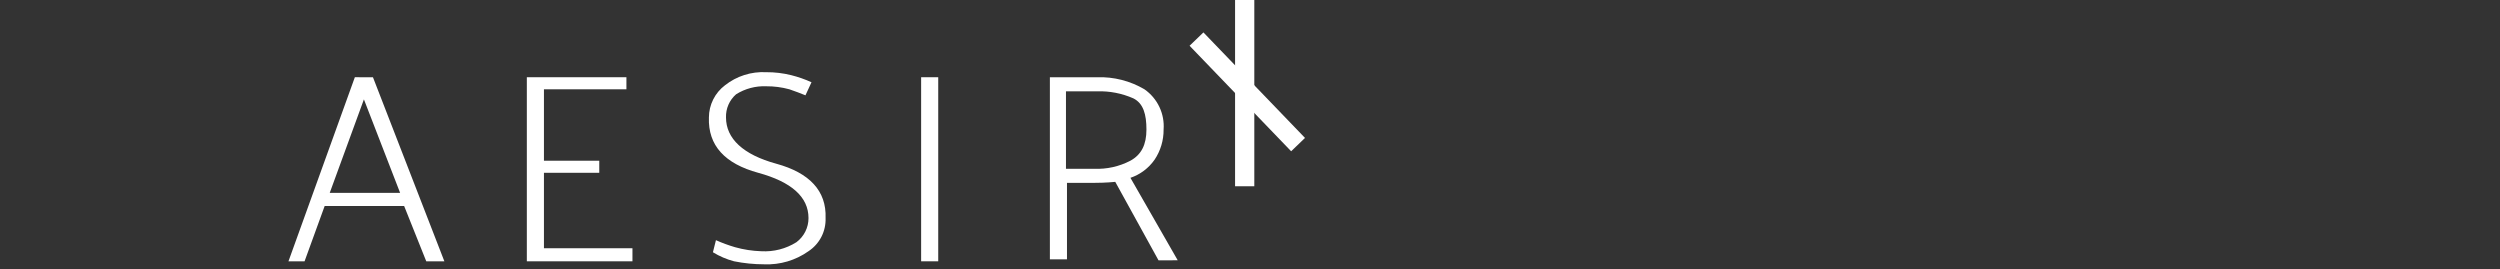 <svg width="260" height="28" viewBox="0 0 260 28" fill="none" xmlns="http://www.w3.org/2000/svg">
<rect x="0" y="0" width="260" height="28" fill="#333333" stroke="none"/>
<path d="M37.847 10.334L34.291 20.061H41.613L37.847 10.334ZM38.787 8.033L46.214 27.176H44.331L42.03 21.422H33.766L31.674 27.176H30L36.904 8.032L38.787 8.033Z" fill="white"/>
<path d="M54.791 27.176V8.032H65.148V9.287H56.57V16.715H62.324V17.97H56.57V25.817H65.775V27.176H54.791Z" fill="white"/>
<path d="M74.458 24.978C75.104 25.267 75.768 25.512 76.448 25.71C77.334 25.959 78.248 26.099 79.168 26.128C80.456 26.204 81.736 25.876 82.829 25.189C83.22 24.897 83.537 24.518 83.755 24.082C83.973 23.646 84.086 23.166 84.084 22.678C84.084 20.481 82.306 18.912 78.854 17.971C75.402 17.029 73.622 15.144 73.727 12.215C73.729 11.566 73.881 10.926 74.171 10.346C74.461 9.765 74.882 9.259 75.4 8.868C76.617 7.909 78.142 7.426 79.689 7.508C80.57 7.503 81.449 7.608 82.304 7.822C83.022 8.003 83.722 8.248 84.396 8.554L83.768 9.914C83.245 9.705 82.722 9.496 82.094 9.286C81.31 9.073 80.501 8.967 79.689 8.973C78.582 8.926 77.487 9.218 76.55 9.809C76.208 10.108 75.937 10.478 75.756 10.895C75.575 11.311 75.489 11.762 75.504 12.215C75.504 14.412 77.282 16.084 80.734 17.027C84.186 17.971 85.965 19.852 85.86 22.676C85.885 23.355 85.734 24.03 85.423 24.635C85.111 25.239 84.649 25.753 84.081 26.128C82.74 27.078 81.121 27.556 79.479 27.488C78.425 27.487 77.374 27.382 76.341 27.174C75.566 26.97 74.826 26.653 74.144 26.234L74.458 24.978Z" fill="white"/>
<path d="M97.576 8.032H95.798V27.176H97.576V8.032Z" fill="white"/>
<path d="M120.485 27.072L115.987 18.913C115.987 18.913 115.048 19.017 113.791 19.017H110.966V26.968H109.188V8.033H114.106C115.832 7.976 117.538 8.411 119.025 9.288C119.691 9.753 120.225 10.383 120.574 11.117C120.923 11.851 121.075 12.662 121.014 13.473C121.025 14.589 120.698 15.684 120.075 16.611C119.46 17.49 118.581 18.15 117.565 18.494L122.483 27.071L120.485 27.072ZM114.104 9.498H110.861V17.553H113.79C115.097 17.61 116.396 17.321 117.556 16.716C118.707 16.088 119.23 15.042 119.23 13.473C119.23 11.904 118.916 10.754 117.87 10.23C116.685 9.707 115.398 9.457 114.104 9.498Z" fill="white"/>
<path d="M129.448 0V19.371" stroke="white" stroke-width="2"/>
<path d="M124.436 4.065L135 15.038" stroke="white" stroke-width="2"/>
</svg>
